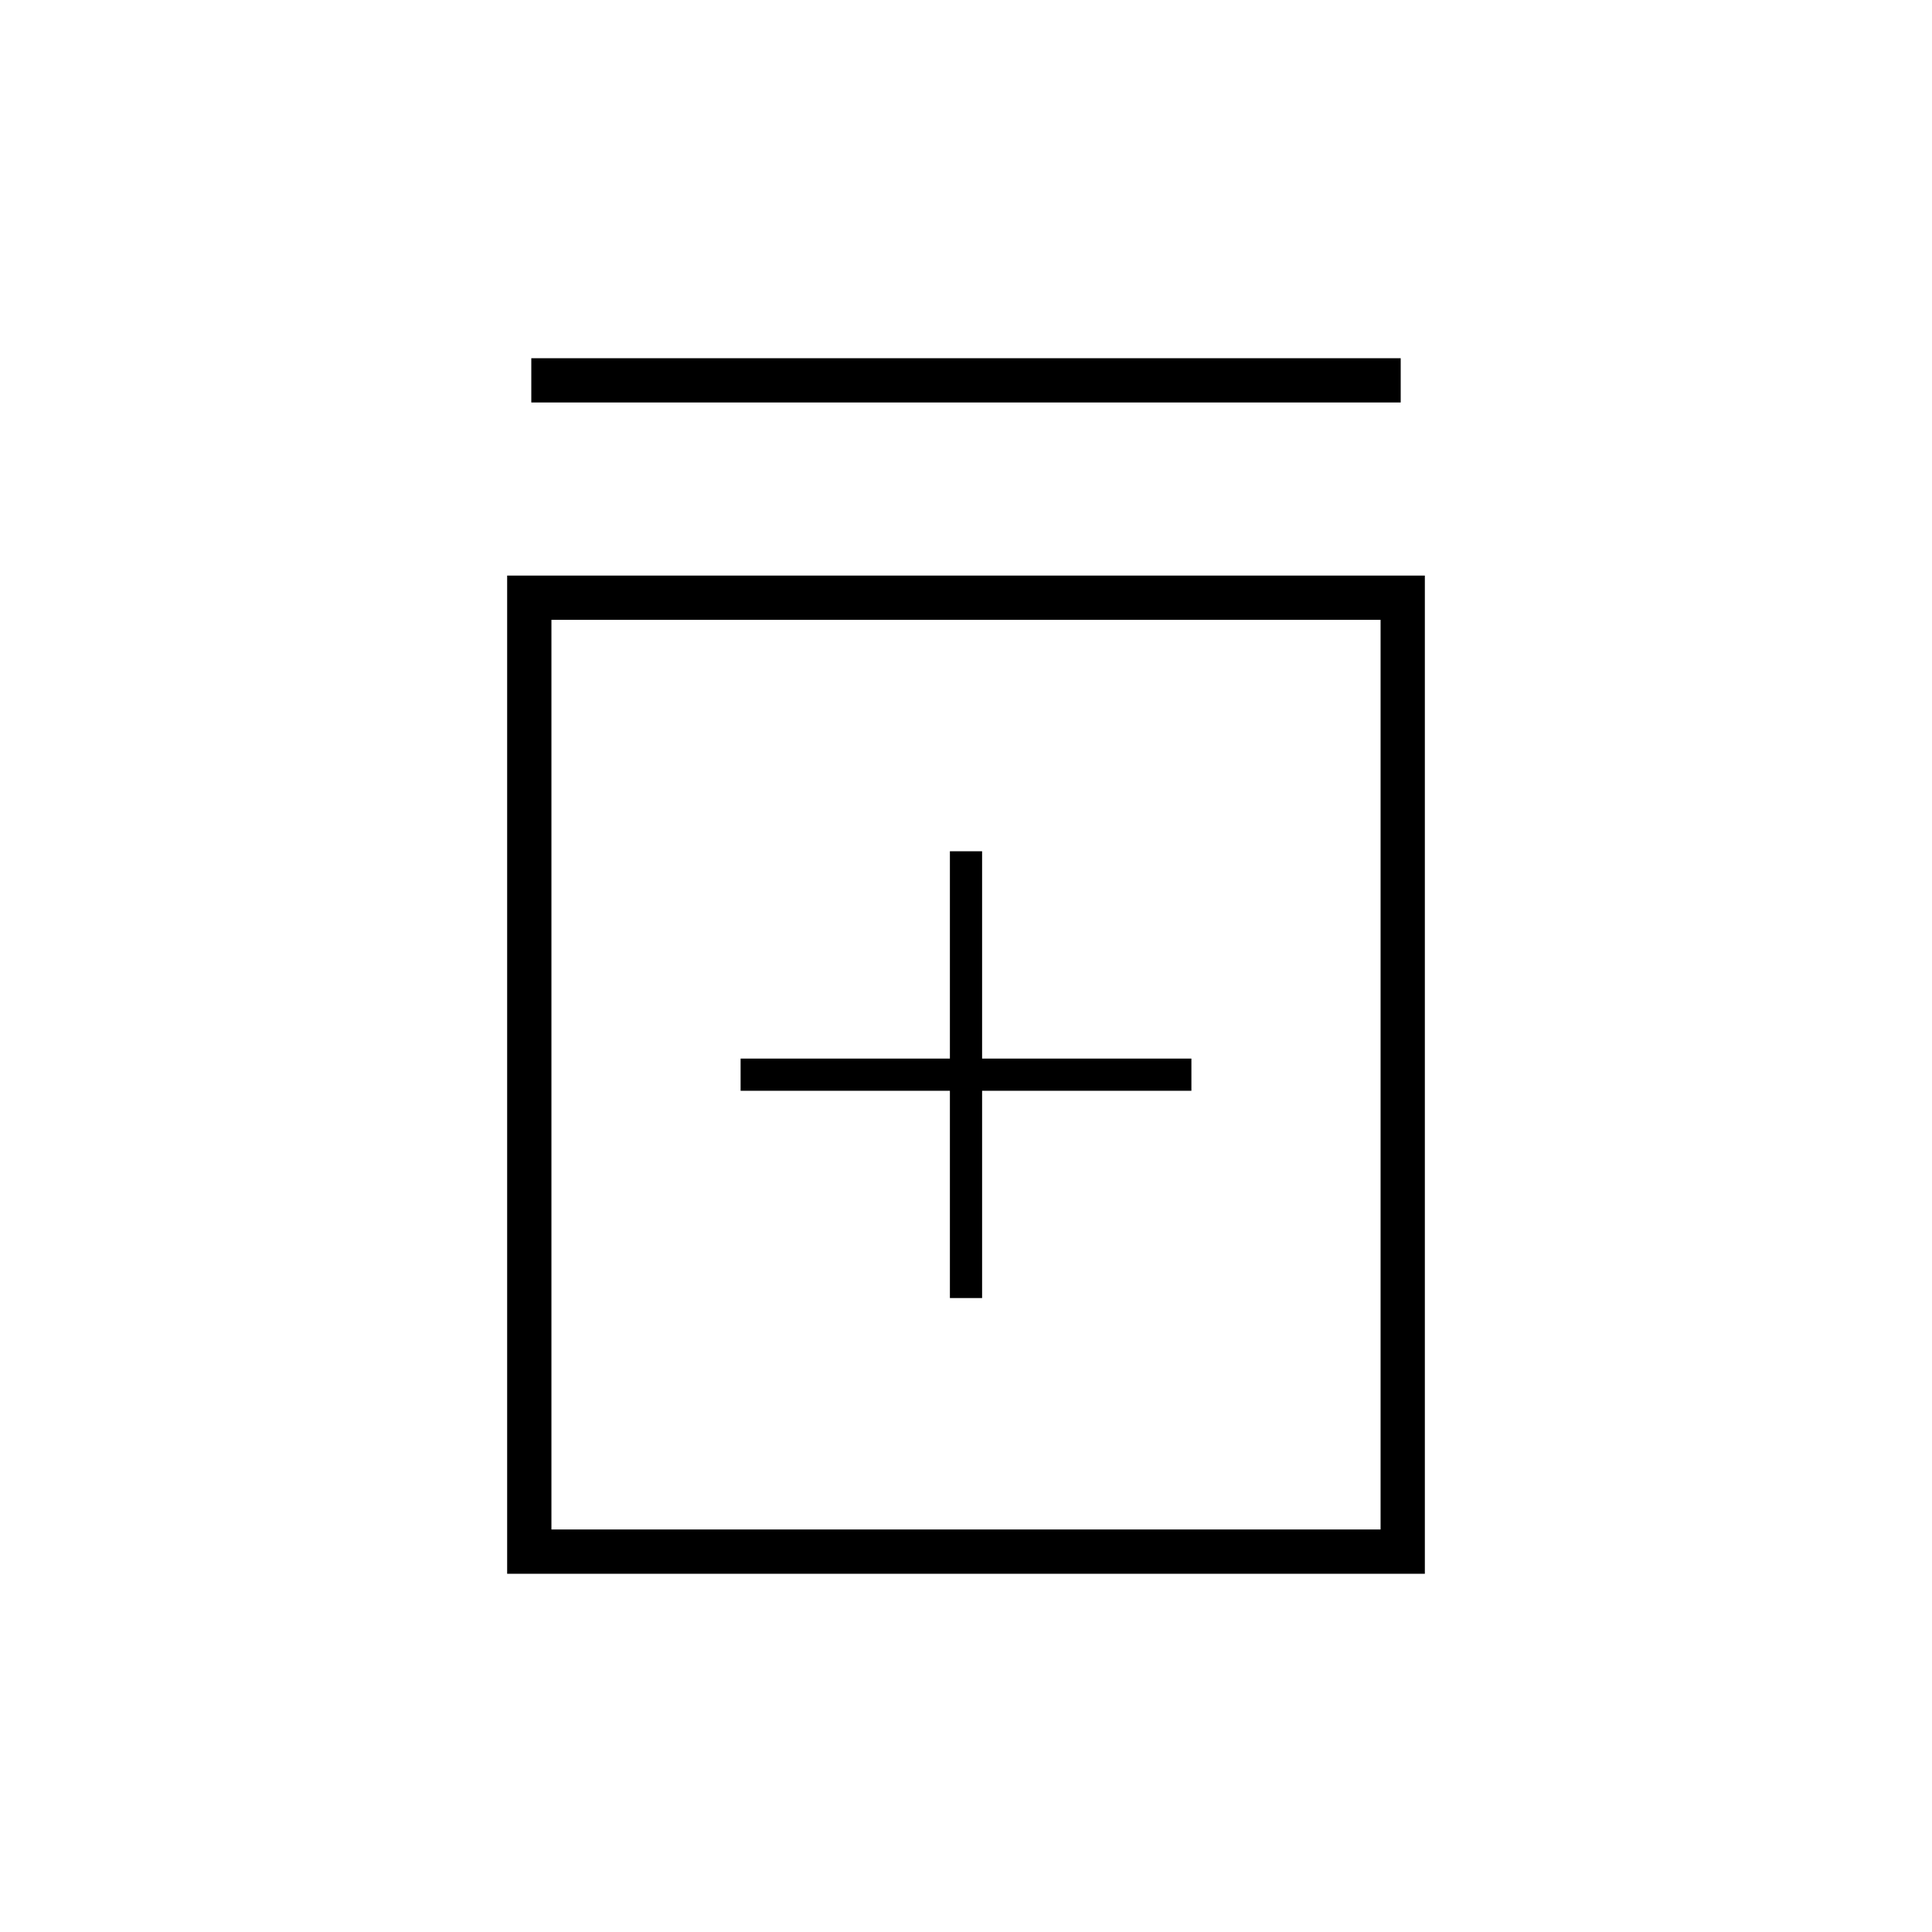 <svg xmlns="http://www.w3.org/2000/svg" height="48" viewBox="0 -960 960 960" width="48"><path d="M472-315h16v-103h104v-16H488v-103h-16v103H368v16h104v103ZM252-178v-496h456v496H252Zm22-22h412v-452H274v452Zm-10-560v-22h432v22H264Zm10 108v452-452Z"/></svg>